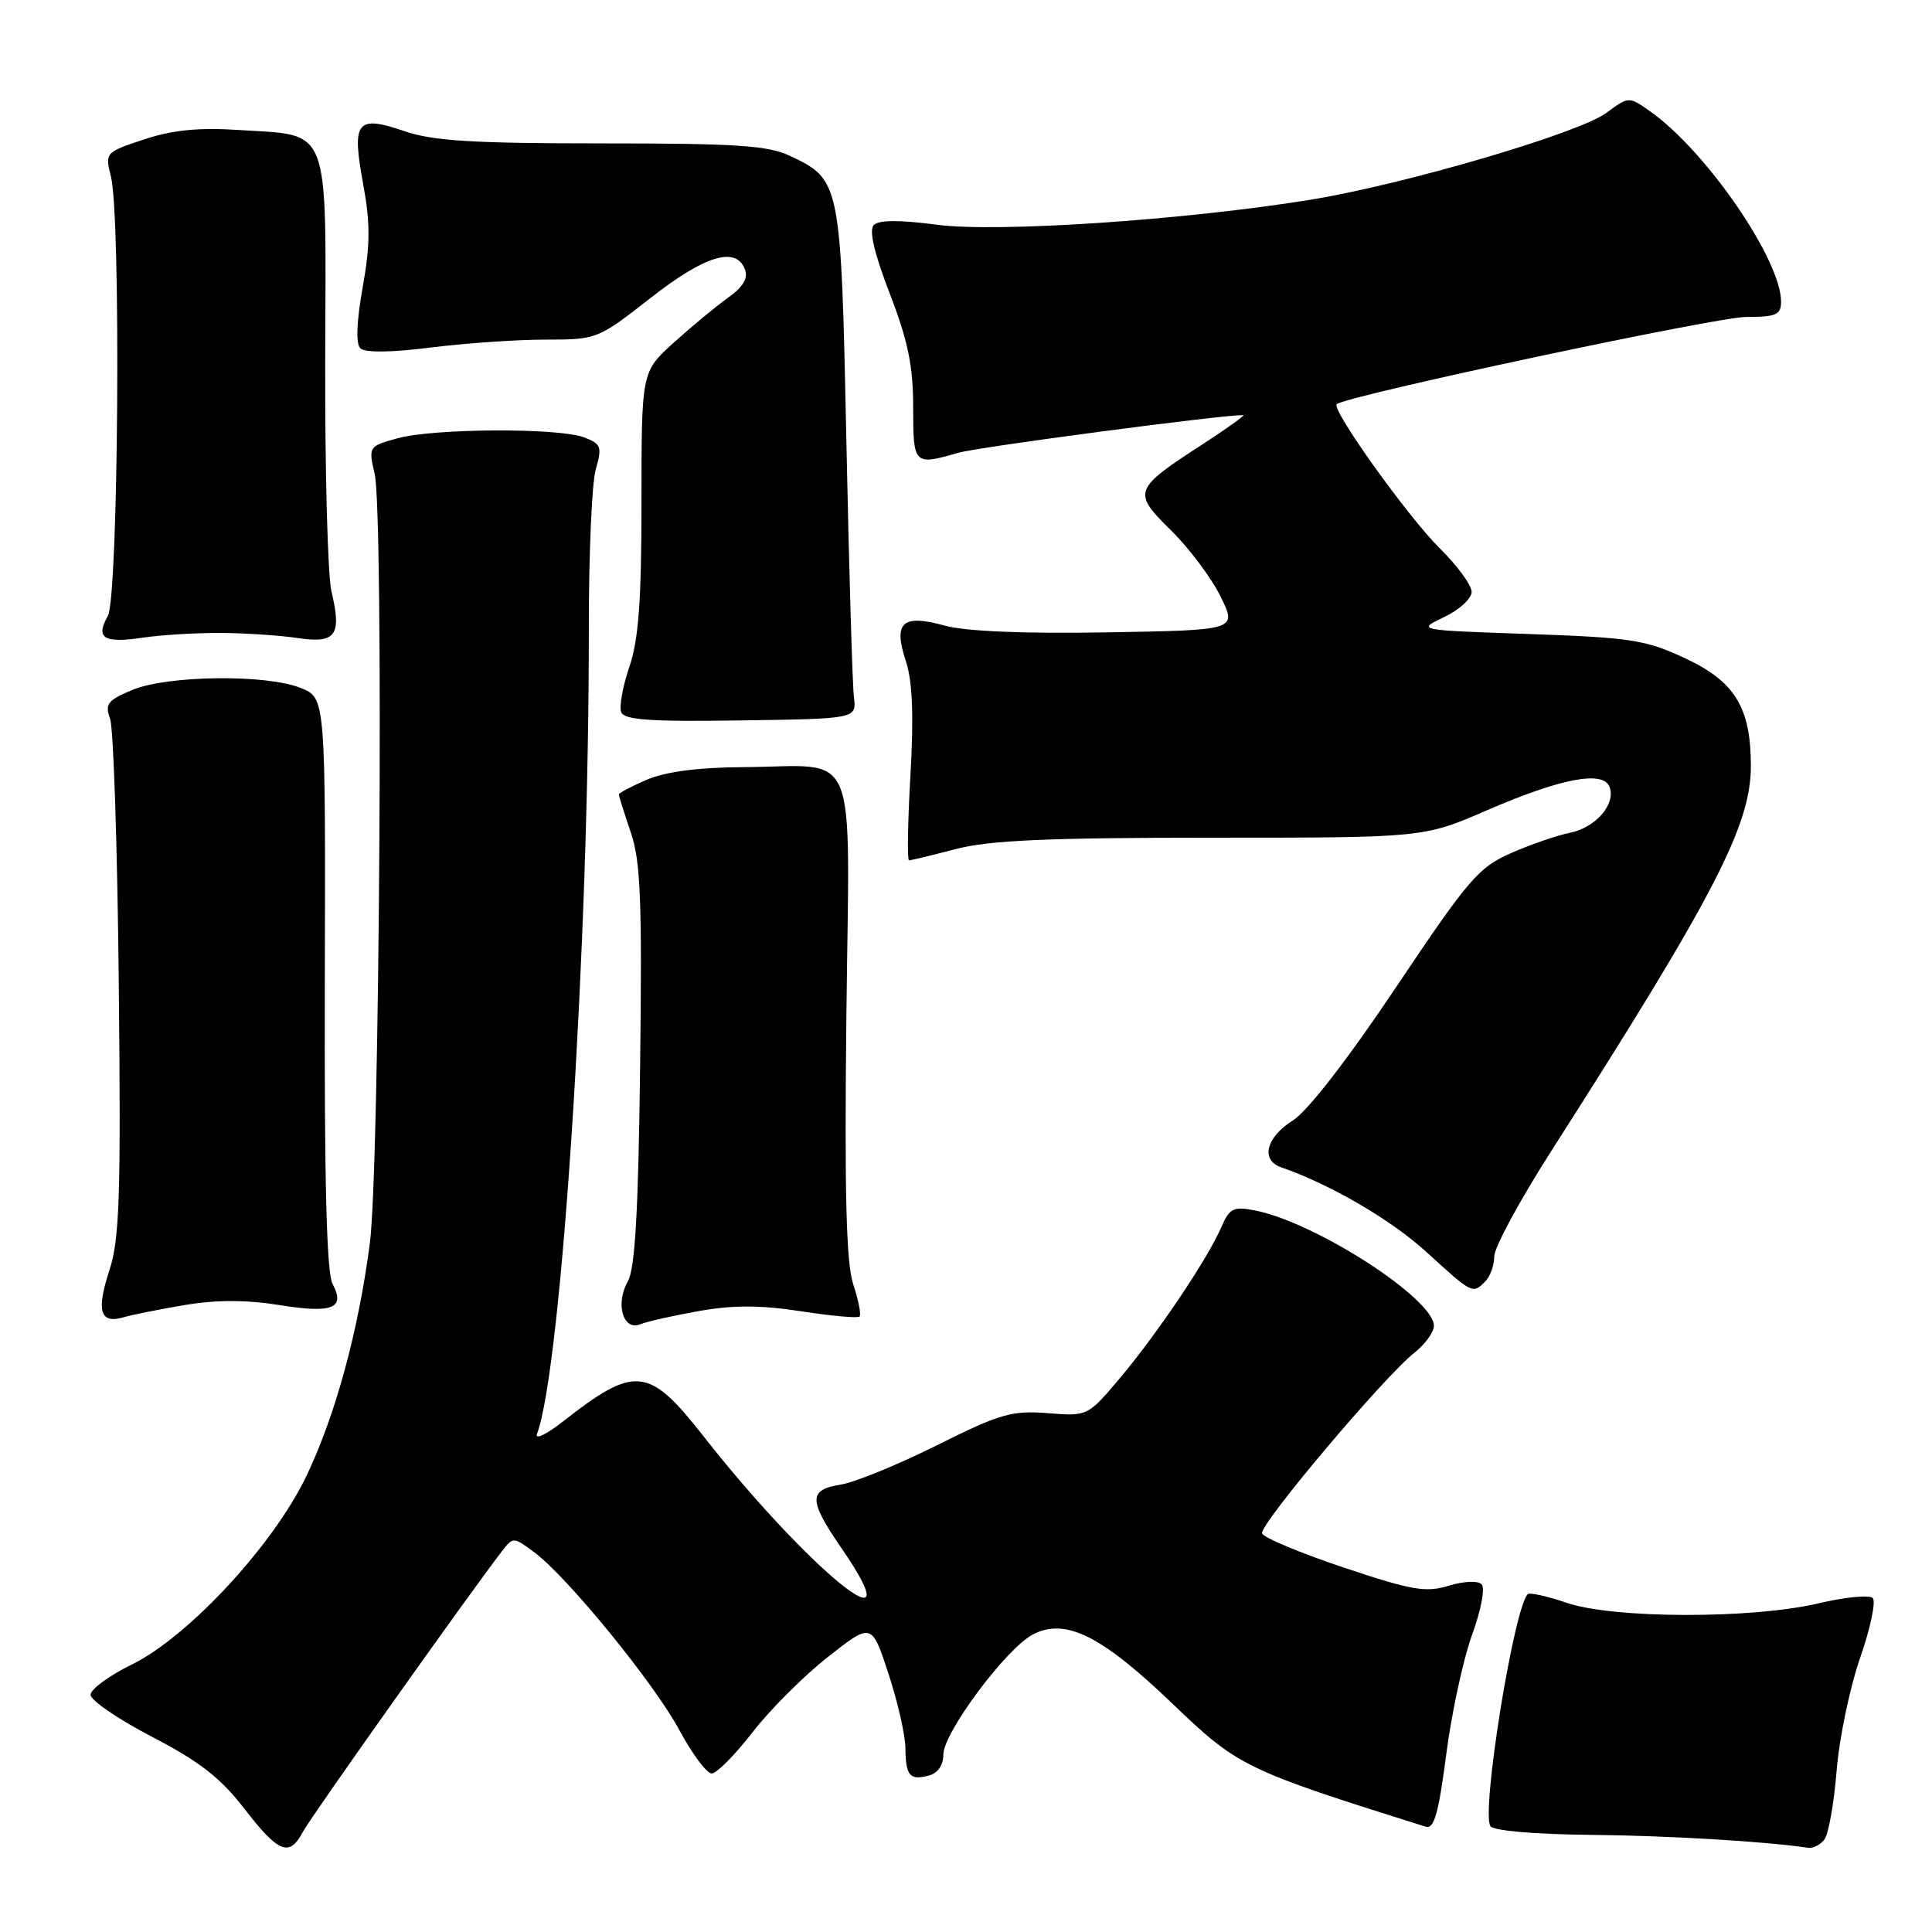 <?xml version="1.0" encoding="UTF-8" standalone="no"?>
<!DOCTYPE svg PUBLIC "-//W3C//DTD SVG 1.1//EN" "http://www.w3.org/Graphics/SVG/1.1/DTD/svg11.dtd" >
<svg xmlns="http://www.w3.org/2000/svg" xmlns:xlink="http://www.w3.org/1999/xlink" version="1.1" viewBox="0 0 256 256">
 <g >
 <path fill="currentColor"
d=" M 40.12 242.75 C 41.14 240.81 62.23 211.09 66.50 205.56 C 67.99 203.63 68.03 203.64 70.75 205.65 C 75.15 208.90 86.65 222.99 90.02 229.25 C 91.72 232.41 93.65 235.00 94.31 235.00 C 94.96 234.99 97.39 232.54 99.71 229.54 C 102.02 226.55 106.52 222.05 109.71 219.55 C 115.50 215.00 115.50 215.00 117.72 221.75 C 118.94 225.46 119.95 229.89 119.97 231.58 C 120.01 235.31 120.53 235.94 123.06 235.27 C 124.27 234.96 125.00 233.90 125.00 232.48 C 125.00 229.59 133.35 218.39 136.87 216.57 C 141.18 214.34 145.93 216.70 155.35 225.74 C 164.05 234.09 164.90 234.50 188.92 242.05 C 190.02 242.40 190.62 240.28 191.63 232.50 C 192.34 227.00 193.88 219.86 195.05 216.64 C 196.26 213.33 196.81 210.41 196.32 209.92 C 195.83 209.43 193.93 209.51 191.96 210.12 C 188.93 211.05 187.08 210.73 178.02 207.70 C 172.27 205.77 167.41 203.74 167.23 203.18 C 166.85 202.04 183.40 182.41 187.40 179.26 C 188.83 178.13 190.00 176.52 190.00 175.68 C 190.00 172.08 174.28 161.94 166.28 160.39 C 163.43 159.83 162.92 160.09 161.82 162.63 C 160.02 166.80 153.35 176.72 148.41 182.59 C 144.12 187.67 144.12 187.67 138.81 187.25 C 134.06 186.88 132.51 187.33 124.18 191.49 C 119.05 194.05 113.32 196.40 111.43 196.71 C 107.09 197.41 107.11 198.75 111.50 205.14 C 121.52 219.70 107.08 207.98 93.18 190.26 C 85.95 181.05 84.14 180.87 74.55 188.39 C 72.38 190.09 70.85 190.81 71.16 189.99 C 74.43 181.25 78.07 124.67 78.02 83.49 C 78.01 73.59 78.42 64.01 78.94 62.20 C 79.80 59.20 79.66 58.82 77.38 57.95 C 74.00 56.67 57.43 56.75 52.65 58.08 C 48.84 59.14 48.81 59.18 49.65 62.82 C 50.85 68.04 50.31 154.80 49.01 164.72 C 47.48 176.41 44.49 187.39 40.64 195.50 C 36.28 204.67 24.98 216.88 17.44 220.57 C 14.45 222.04 12.00 223.83 12.00 224.57 C 12.00 225.30 15.67 227.81 20.15 230.14 C 26.45 233.41 29.24 235.59 32.40 239.69 C 36.92 245.54 38.35 246.10 40.12 242.75 Z  M 241.74 243.75 C 242.28 243.06 243.01 238.98 243.36 234.67 C 243.70 230.36 245.11 223.62 246.47 219.69 C 247.84 215.77 248.59 212.19 248.15 211.75 C 247.71 211.31 244.45 211.62 240.92 212.46 C 232.13 214.53 213.80 214.49 207.62 212.39 C 205.02 211.50 202.68 210.98 202.43 211.24 C 200.60 213.07 196.26 239.99 197.48 241.97 C 197.86 242.58 203.29 243.05 210.81 243.13 C 221.22 243.24 233.57 243.97 239.63 244.84 C 240.25 244.93 241.20 244.44 241.74 243.75 Z  M 92.67 173.71 C 97.18 172.91 100.82 172.93 106.15 173.75 C 110.16 174.37 113.65 174.69 113.89 174.45 C 114.13 174.21 113.76 172.29 113.06 170.19 C 112.13 167.35 111.89 158.27 112.15 134.65 C 112.55 97.91 114.06 101.56 98.50 101.65 C 92.59 101.68 88.21 102.25 85.75 103.30 C 83.69 104.18 82.00 105.07 82.00 105.27 C 82.00 105.48 82.71 107.72 83.57 110.26 C 84.89 114.11 85.09 119.27 84.82 141.19 C 84.59 160.49 84.15 168.11 83.19 169.79 C 81.50 172.75 82.56 176.40 84.84 175.47 C 85.75 175.10 89.28 174.31 92.67 173.71 Z  M 24.57 172.91 C 28.69 172.22 32.70 172.23 37.04 172.93 C 44.08 174.06 45.80 173.37 44.06 170.11 C 43.28 168.65 42.97 156.51 43.04 130.25 C 43.14 92.50 43.14 92.50 39.88 91.17 C 35.35 89.32 22.22 89.47 17.54 91.42 C 14.25 92.79 13.87 93.29 14.59 95.25 C 15.04 96.49 15.56 112.34 15.74 130.48 C 16.03 158.42 15.84 164.20 14.51 168.27 C 12.73 173.71 13.25 175.46 16.36 174.55 C 17.54 174.20 21.23 173.47 24.57 172.91 Z  M 196.80 169.80 C 197.46 169.14 198.00 167.64 198.00 166.46 C 198.00 165.29 201.37 159.06 205.48 152.63 C 227.15 118.74 232.00 109.39 232.00 101.50 C 232.00 93.76 229.89 90.30 223.28 87.22 C 218.05 84.78 216.09 84.48 202.60 84.01 C 187.70 83.50 187.70 83.50 191.35 81.77 C 193.36 80.81 195.00 79.31 195.00 78.43 C 195.00 77.54 193.09 74.93 190.75 72.63 C 186.54 68.46 176.39 54.27 177.12 53.56 C 178.23 52.48 227.40 42.00 231.35 42.00 C 235.36 42.00 236.00 41.72 236.00 39.97 C 236.00 34.45 226.15 20.09 218.73 14.81 C 215.83 12.75 215.83 12.75 212.83 14.97 C 209.17 17.67 185.88 24.50 173.50 26.49 C 156.74 29.19 132.13 30.83 124.15 29.78 C 119.26 29.13 116.46 29.14 115.79 29.81 C 115.12 30.48 115.81 33.47 117.89 38.88 C 120.31 45.15 121.00 48.50 121.00 53.97 C 121.00 61.62 121.08 61.70 127.01 59.99 C 129.66 59.23 161.61 55.00 164.74 55.00 C 165.05 55.00 162.65 56.72 159.41 58.83 C 150.15 64.82 150.01 65.21 155.14 70.25 C 157.54 72.60 160.50 76.55 161.72 79.02 C 163.94 83.50 163.94 83.50 146.72 83.79 C 135.62 83.98 127.97 83.66 125.20 82.90 C 119.55 81.34 118.33 82.45 120.03 87.60 C 120.91 90.26 121.09 94.76 120.64 102.69 C 120.28 108.91 120.20 114.00 120.45 114.00 C 120.70 114.00 123.49 113.33 126.66 112.50 C 131.12 111.34 138.77 111.00 160.53 111.00 C 188.65 111.00 188.65 111.00 197.00 107.38 C 206.83 103.12 212.42 102.05 213.27 104.27 C 214.14 106.54 211.45 109.66 208.02 110.35 C 206.35 110.68 202.84 111.89 200.24 113.03 C 195.91 114.93 194.60 116.46 185.00 130.79 C 178.54 140.43 173.26 147.24 171.29 148.48 C 167.76 150.70 167.01 153.72 169.75 154.67 C 176.29 156.93 184.30 161.61 189.00 165.89 C 195.13 171.48 195.12 171.48 196.80 169.80 Z  M 113.15 92.37 C 112.95 90.79 112.50 75.53 112.15 58.45 C 111.43 24.02 111.39 23.84 104.67 20.65 C 101.78 19.28 97.61 19.00 79.78 19.00 C 62.65 19.00 57.40 18.68 53.60 17.38 C 47.25 15.22 46.59 16.05 48.11 24.32 C 49.08 29.58 49.07 32.39 48.06 38.06 C 47.25 42.60 47.13 45.53 47.74 46.14 C 48.35 46.75 51.74 46.72 57.07 46.05 C 61.68 45.47 68.53 45.00 72.30 45.00 C 79.08 45.00 79.21 44.95 86.18 39.50 C 93.41 33.84 97.52 32.59 98.71 35.69 C 99.16 36.86 98.47 38.02 96.48 39.44 C 94.90 40.57 91.67 43.24 89.30 45.38 C 85.00 49.25 85.00 49.25 85.00 66.45 C 85.00 79.59 84.62 84.75 83.40 88.34 C 82.52 90.92 82.03 93.63 82.31 94.36 C 82.71 95.40 86.18 95.64 98.16 95.46 C 113.50 95.24 113.50 95.24 113.15 92.37 Z  M 29.19 83.87 C 32.45 83.88 37.06 84.19 39.42 84.54 C 44.51 85.30 45.31 84.21 43.92 78.37 C 43.42 76.24 43.05 62.36 43.09 47.52 C 43.20 16.06 43.94 18.02 31.58 17.22 C 26.28 16.88 22.83 17.23 19.07 18.48 C 13.96 20.17 13.90 20.24 14.69 23.35 C 16.05 28.63 15.69 79.16 14.29 81.62 C 12.61 84.55 13.75 85.26 18.87 84.50 C 21.28 84.14 25.92 83.85 29.19 83.87 Z "/>
</g>
</svg>